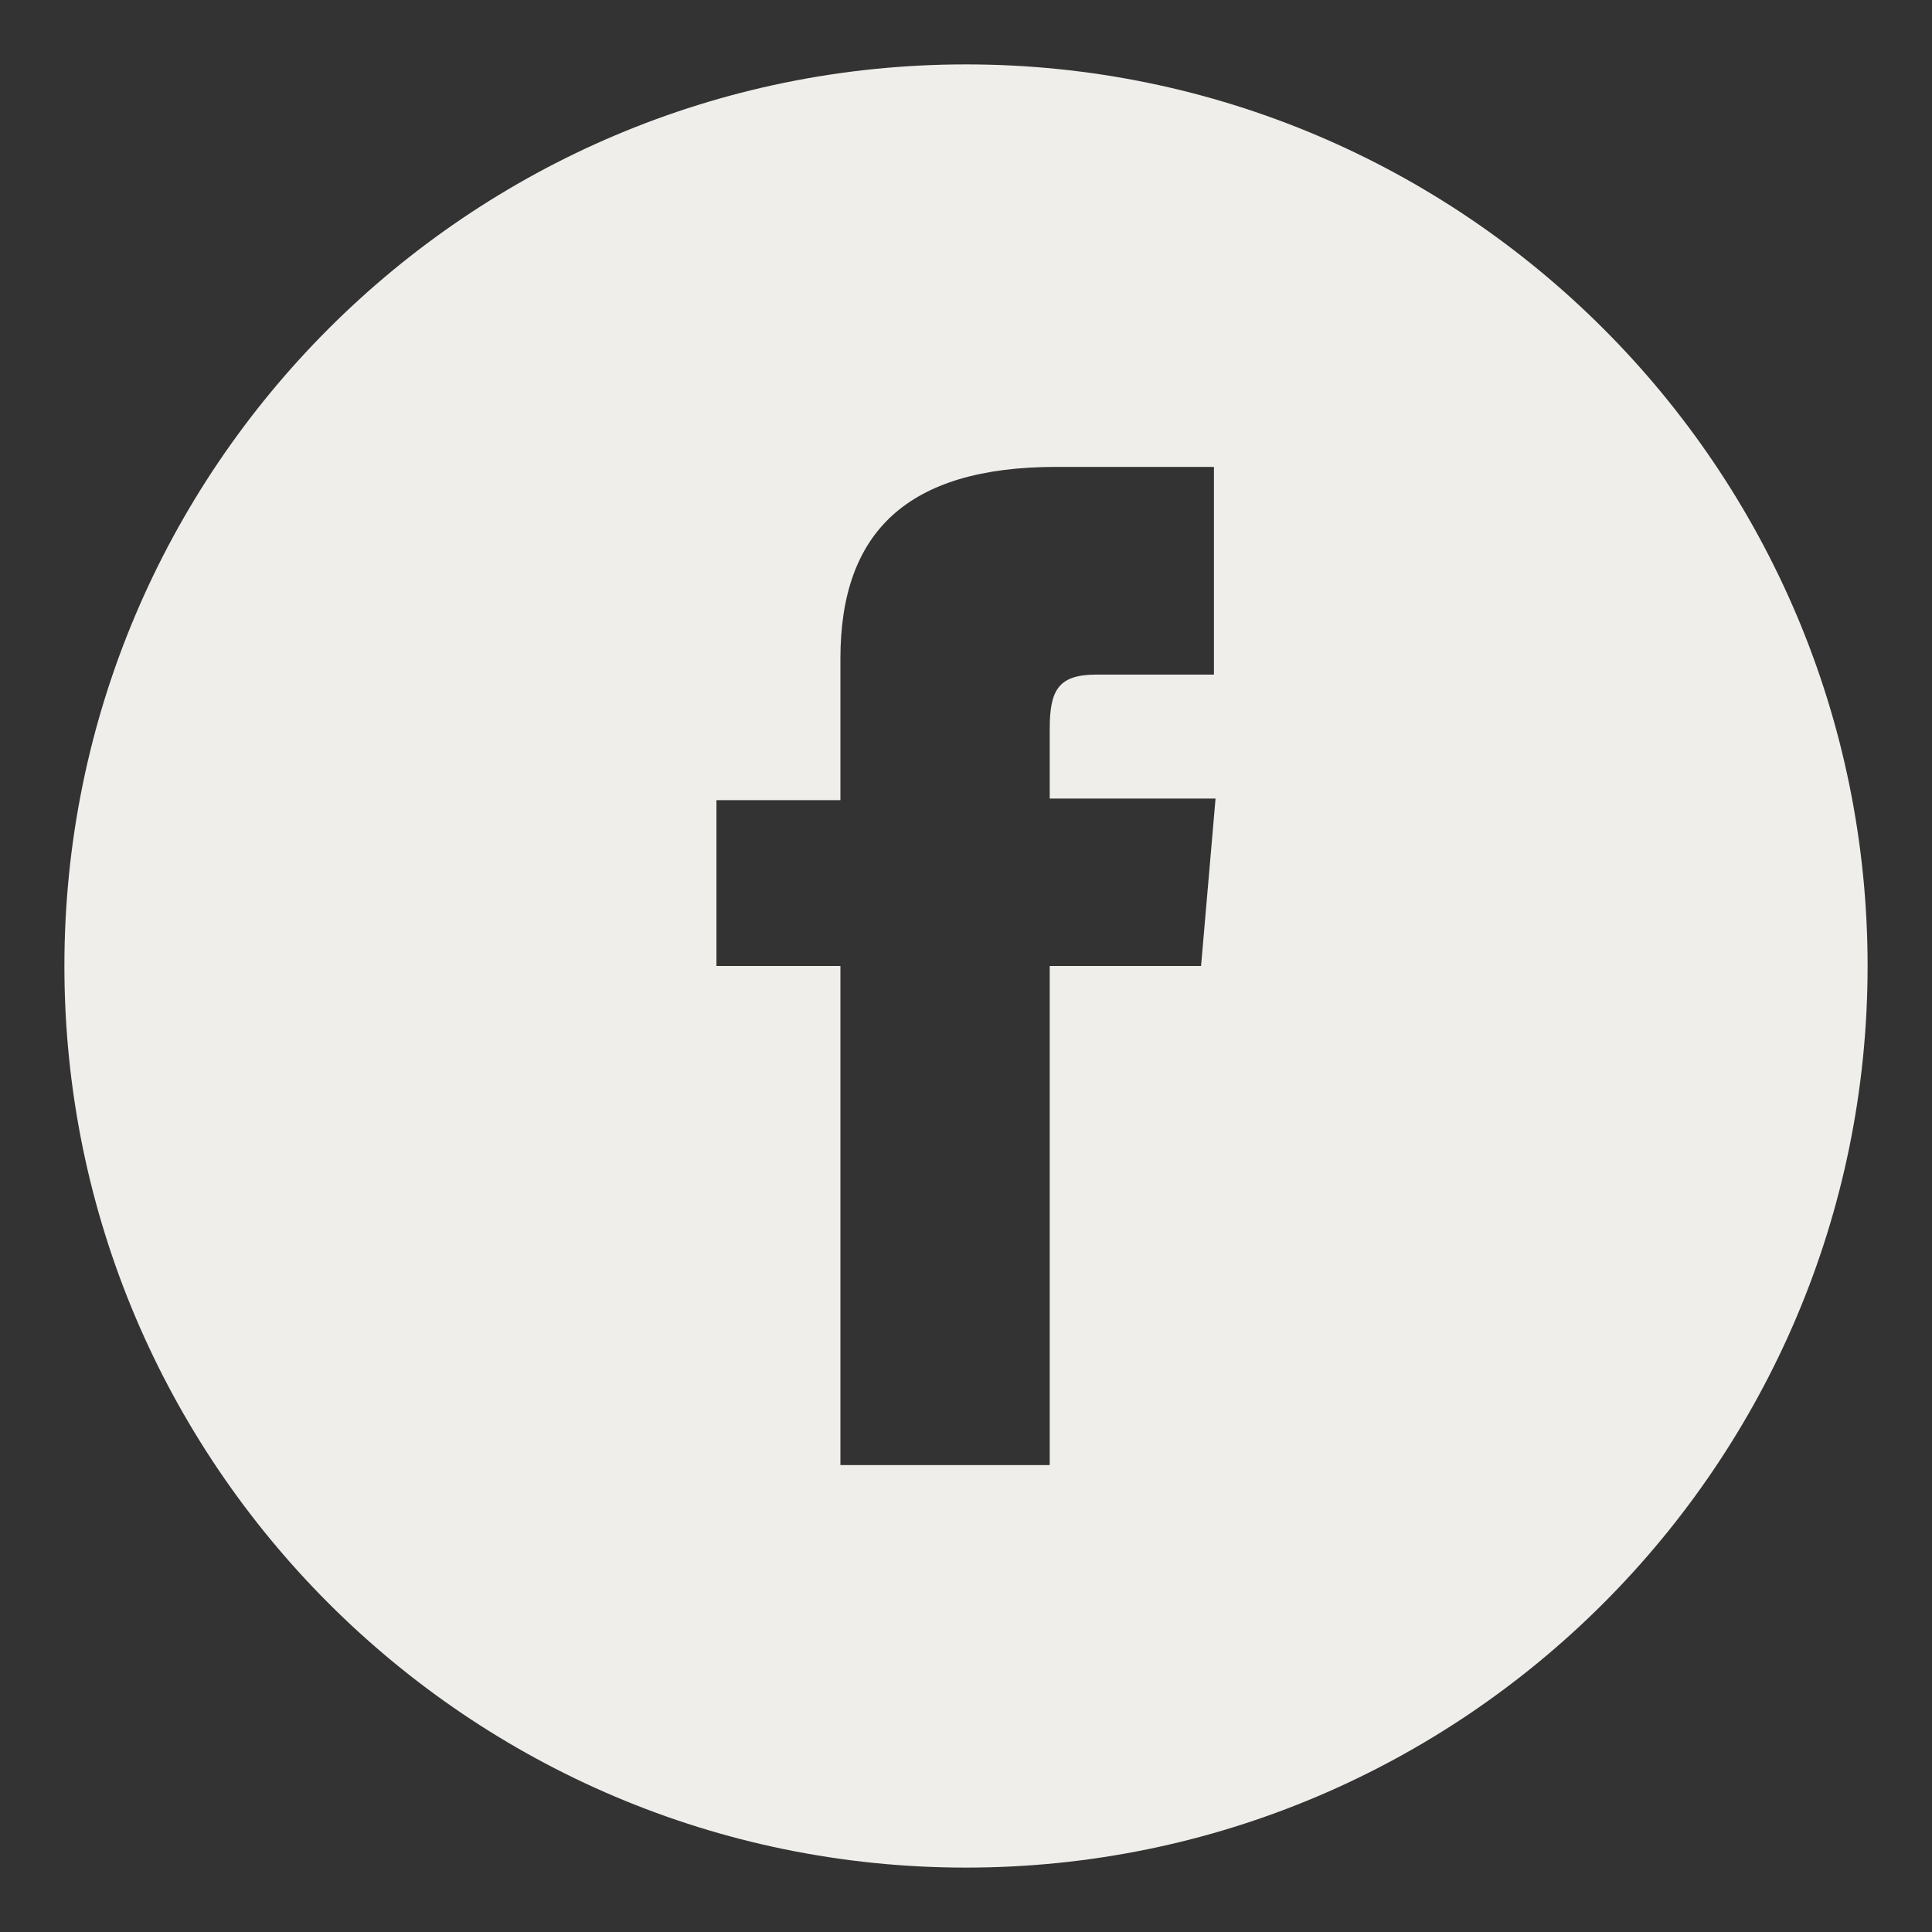 <?xml version="1.0" encoding="utf-8"?>
<!-- Generator: Adobe Illustrator 27.7.0, SVG Export Plug-In . SVG Version: 6.00 Build 0)  -->
<svg version="1.1" id="Layer_1" xmlns="http://www.w3.org/2000/svg" xmlns:xlink="http://www.w3.org/1999/xlink" x="0px" y="0px"
	 viewBox="0 0 120 120" style="enable-background:new 0 0 120 120;" xml:space="preserve">
<rect x="0" y="0" width="120" height="120" fill="#333333" stroke="none"/>
<style type="text/css">
	.st0{fill:#EFEEEB;}
</style>
<path class="st0" d="M60,4C29.1,4,4,29.1,4,60s25.1,56,56,56s56-25.1,56-56S90.9,4,60,4z M75.5,41.9h-7.4c-2.4,0-2.9,1-2.9,3.4v4.3
	h10.3L74.6,60h-9.4v31H52.2V60h-7.7V49.7h7.7l0-8.8c0-7.8,4.1-11.9,13.4-11.9h9.8V41.9z"/>
</svg>
